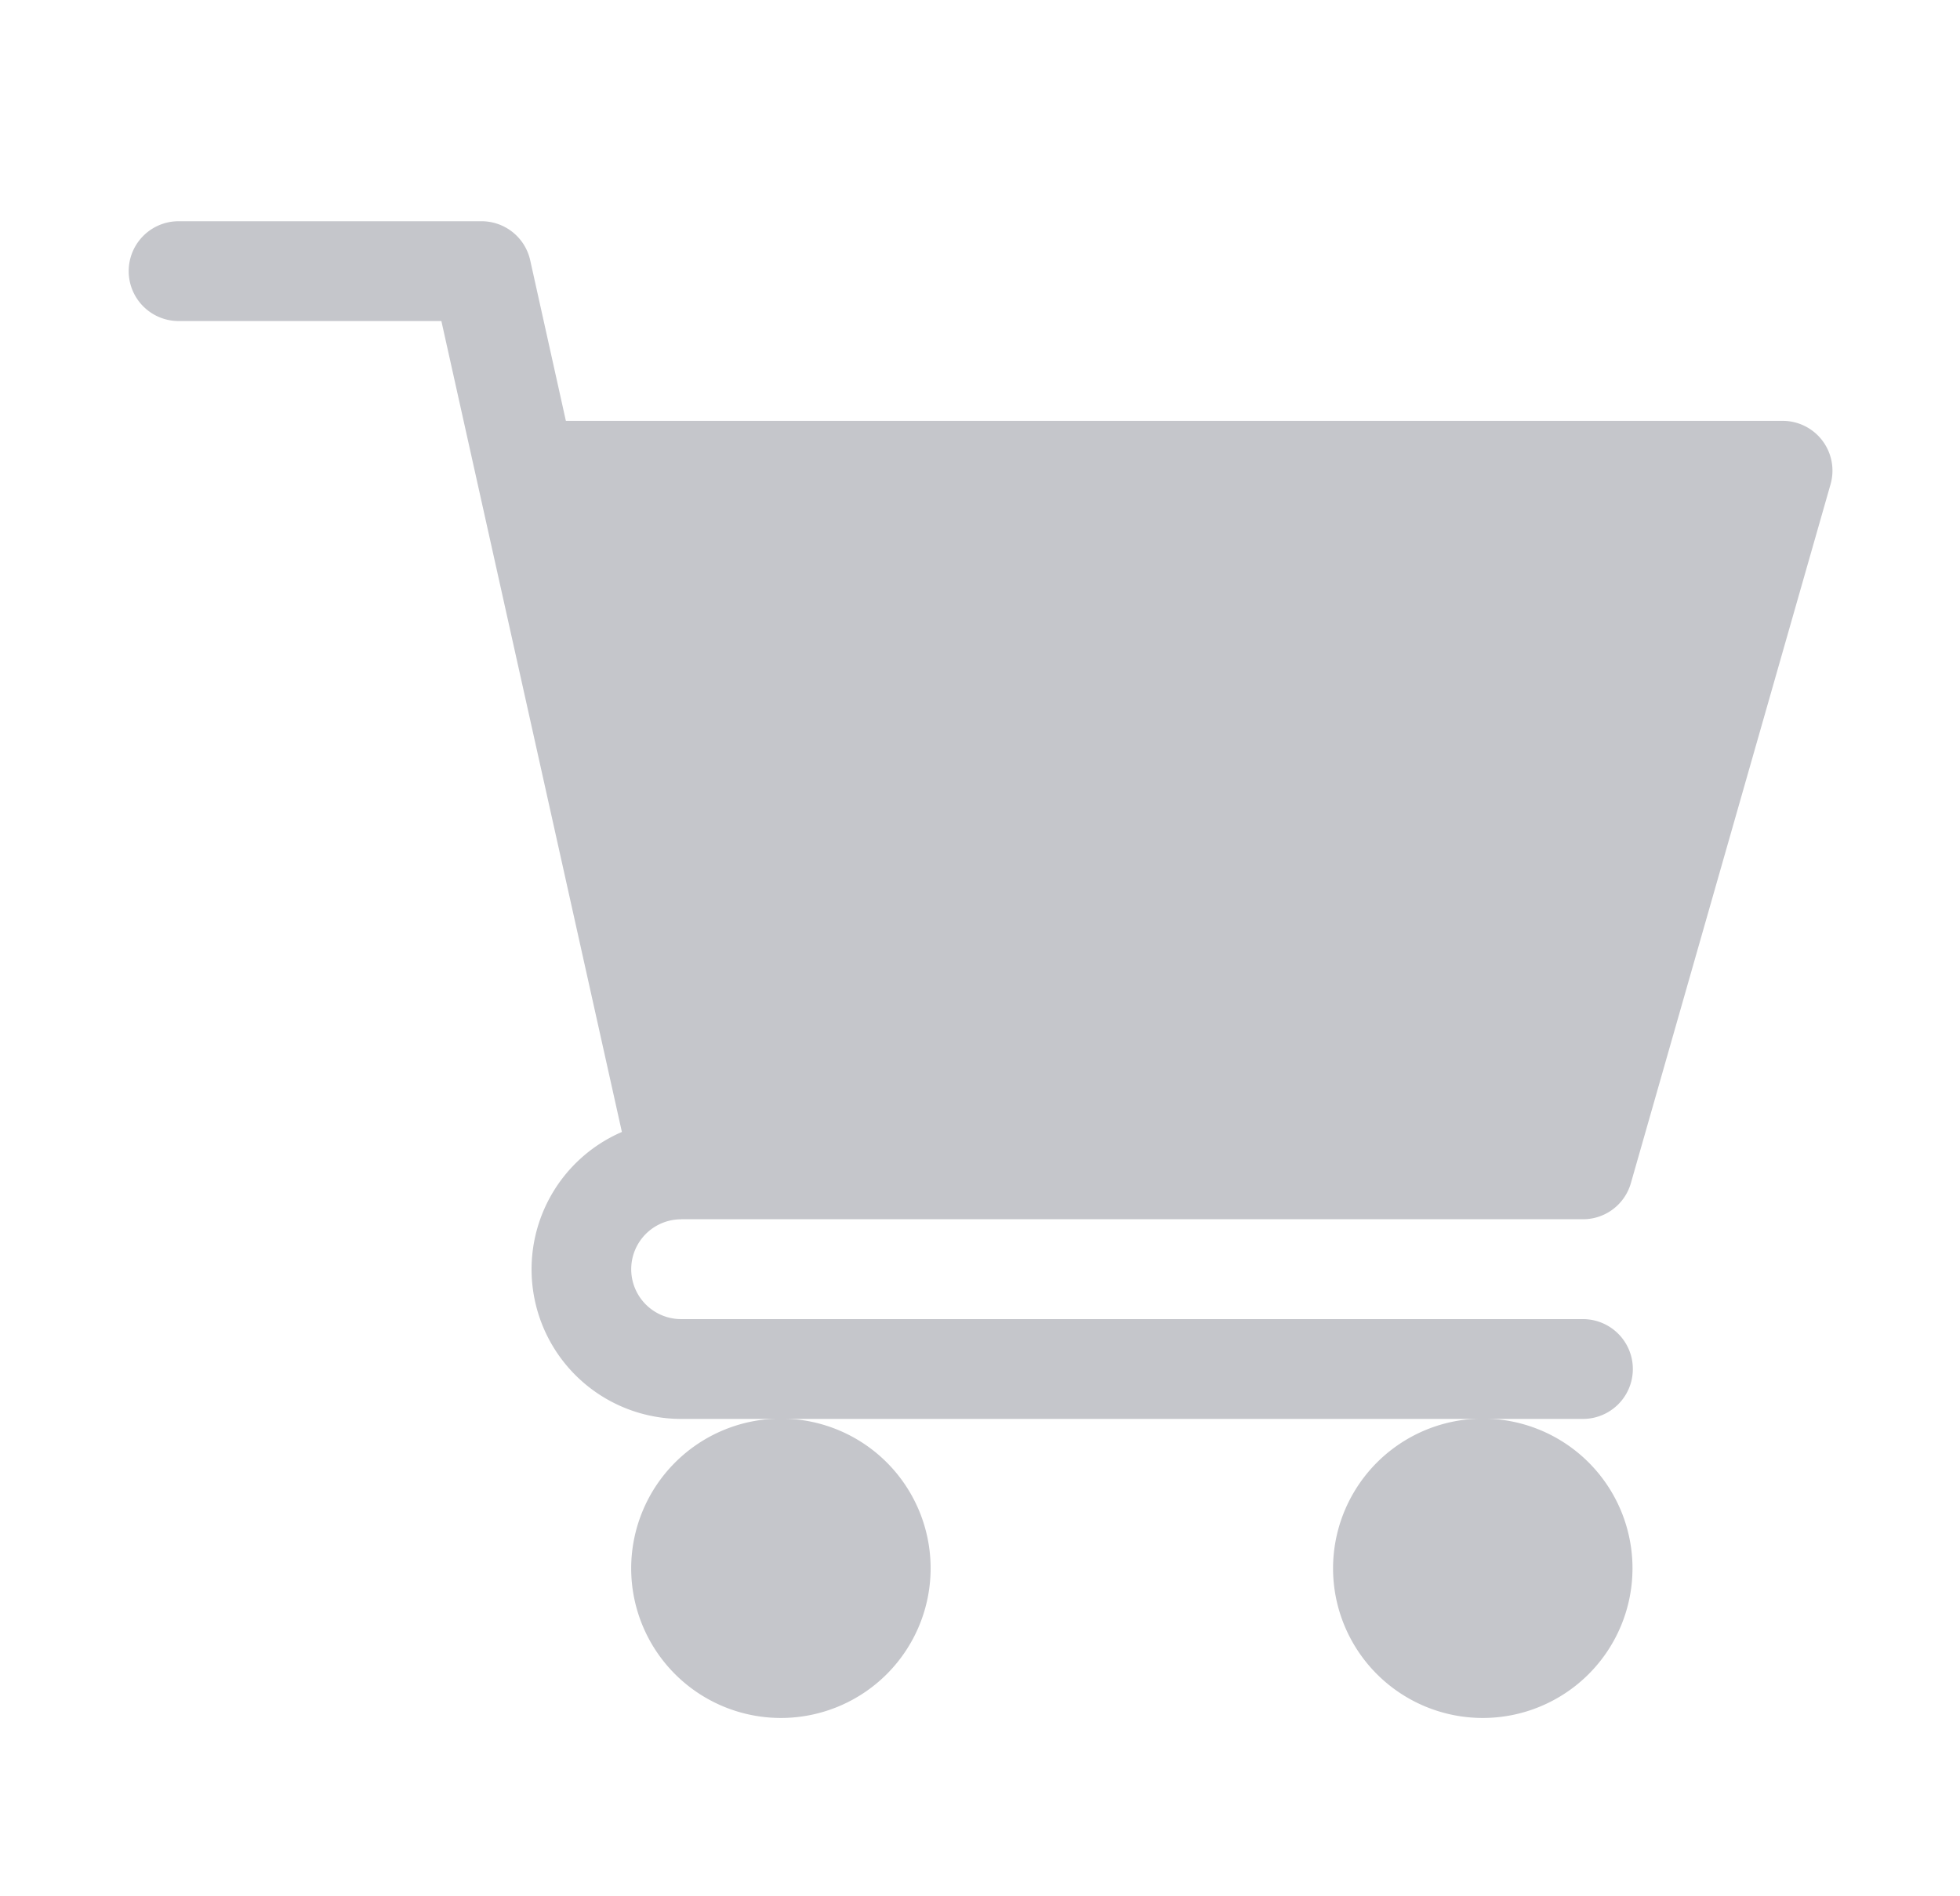 <svg xmlns="http://www.w3.org/2000/svg" xmlns:xlink="http://www.w3.org/1999/xlink" width="31" height="30" viewBox="0 0 31 30"><rect x="0" y="0" width="31" height="30" fill="#333333" stroke="none"/><defs><clipPath id="b"><rect width="31" height="30"/></clipPath></defs><g id="a" clip-path="url(#b)"><rect width="31" height="30" fill="#fff"/><g transform="translate(2.036 3.5)"><path d="M8.737,15.789H23a.787.787,0,0,0,.759-.573L26.916,4.164a.788.788,0,0,0-.759-1.006H6.914L6.35.618A.789.789,0,0,0,5.579,0H.789a.789.789,0,1,0,0,1.579H4.945L7.8,14.408a2.367,2.367,0,0,0,.941,4.54H23a.789.789,0,1,0,0-1.579H8.737a.789.789,0,1,1,0-1.579Zm0,0" fill="#c5c6cb"/><path d="M151,362.372A2.368,2.368,0,1,0,153.369,360,2.371,2.371,0,0,0,151,362.372Zm0,0" transform="translate(-143.053 -341.057)" fill="#c5c6cb"/><path d="M362,362.372A2.368,2.368,0,1,0,364.372,360,2.371,2.371,0,0,0,362,362.372Zm0,0" transform="translate(-342.952 -341.057)" fill="#c5c6cb"/></g></g></svg>